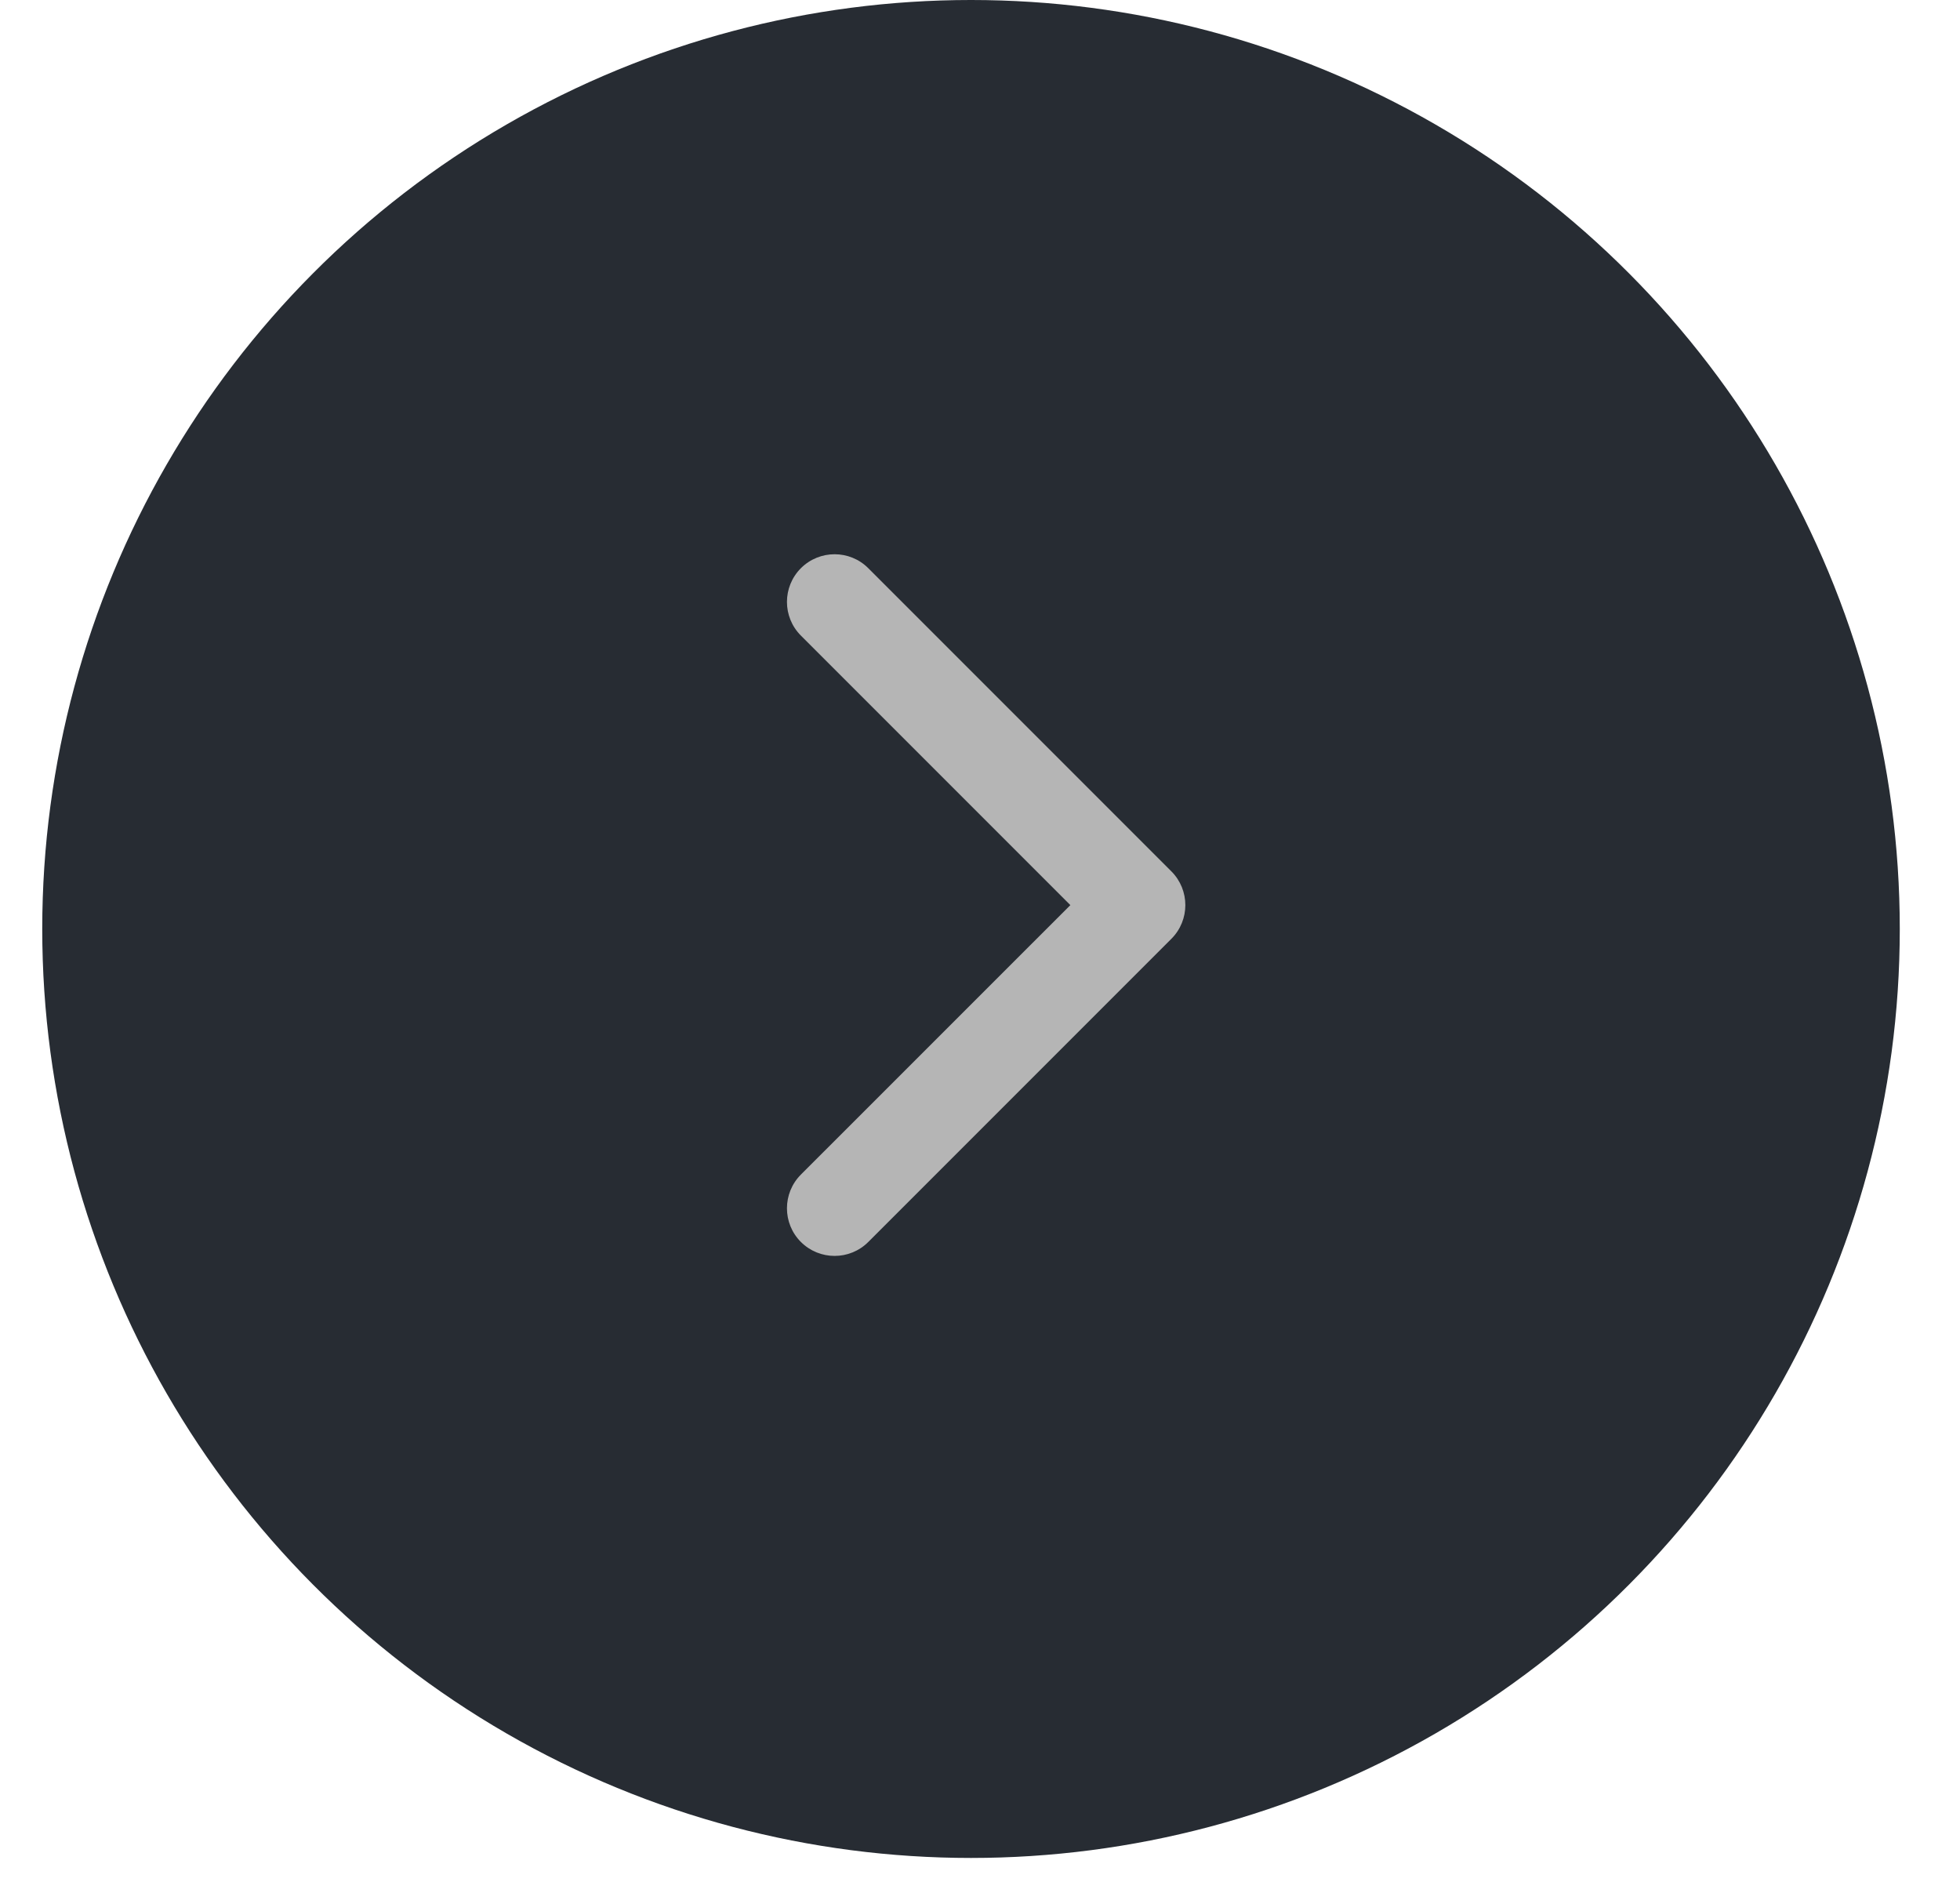 <svg width="29" height="28" viewBox="0 0 29 28" fill="none" xmlns="http://www.w3.org/2000/svg">
<circle cx="14.367" cy="13.742" r="13.742" transform="rotate(-180 14.367 13.742)" fill="#272C33"/>
<path d="M17.332 13.887C17.607 13.612 17.607 13.166 17.332 12.89L12.847 8.405C12.572 8.13 12.126 8.13 11.85 8.405C11.575 8.681 11.575 9.127 11.85 9.402L15.837 13.389L11.85 17.375C11.575 17.651 11.575 18.097 11.85 18.372C12.126 18.647 12.572 18.647 12.847 18.372L17.332 13.887ZM16.129 14.093H16.834V12.684H16.129V14.093Z" fill="#B5B5B5"/>
</svg>
